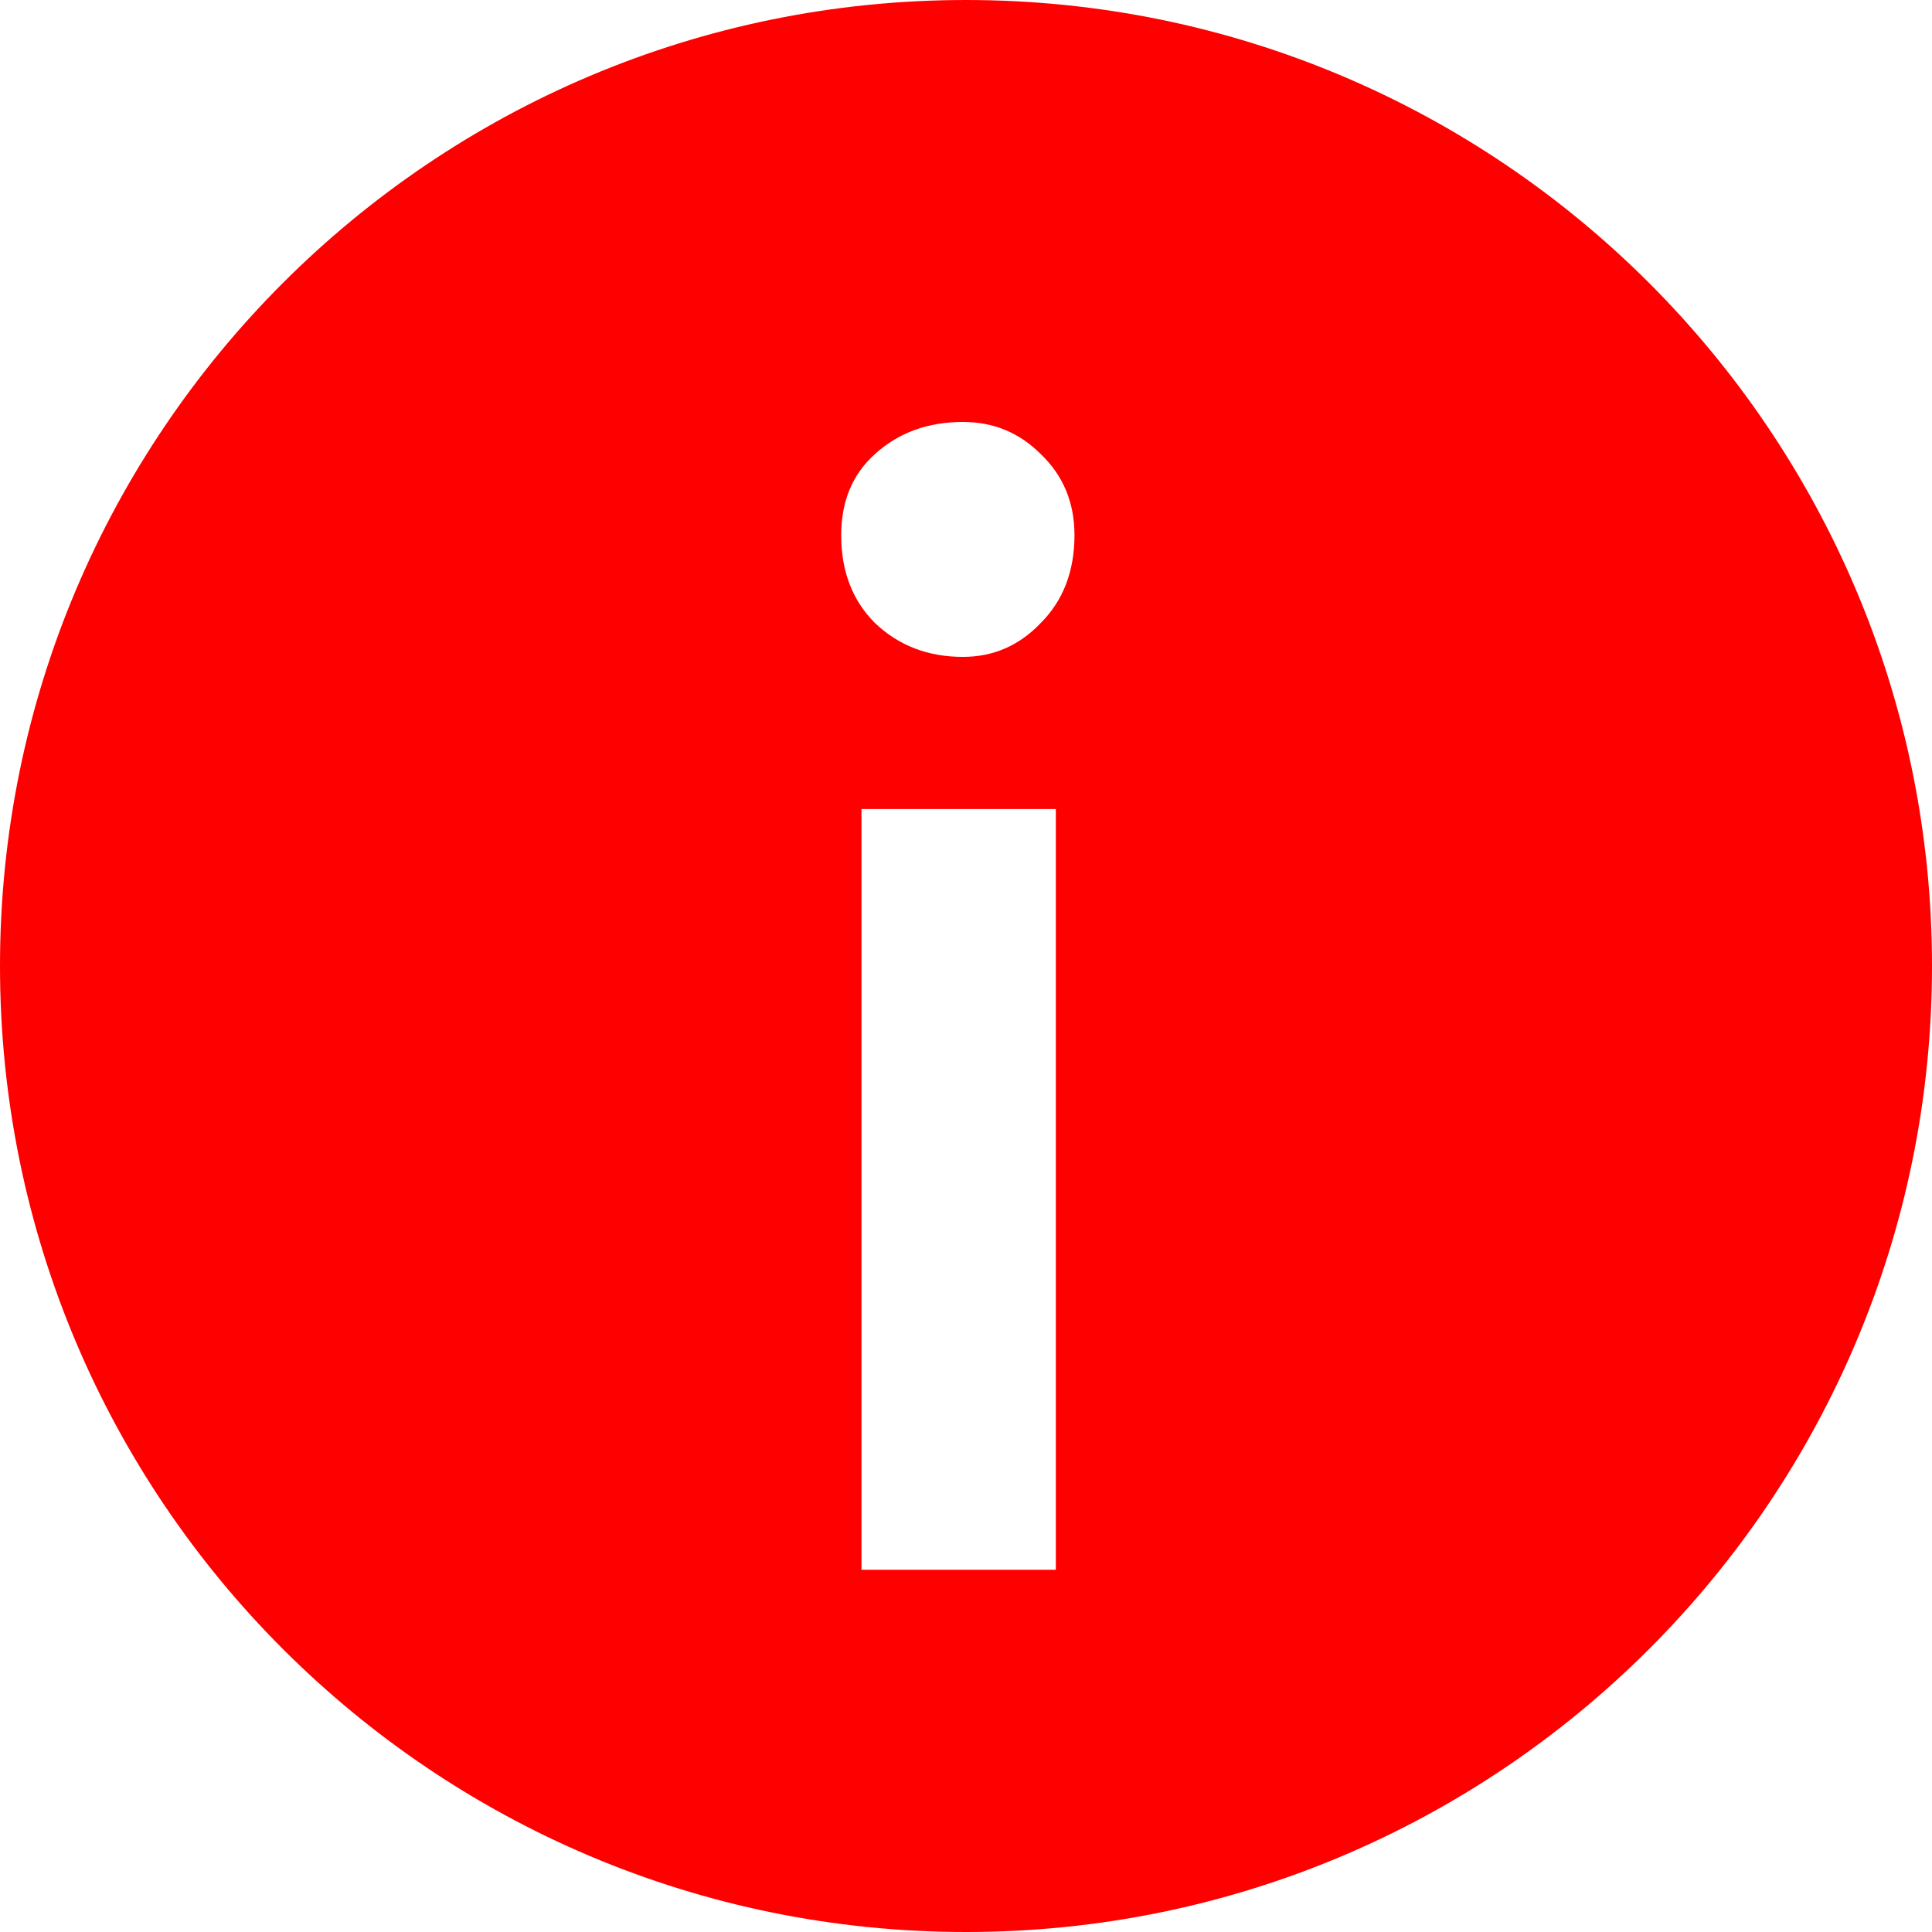 <svg width="20" height="20" viewBox="0 0 20 20" fill="none" xmlns="http://www.w3.org/2000/svg">
<path fill-rule="evenodd" clip-rule="evenodd" d="M10 20C15.523 20 20 15.523 20 10C20 4.477 15.523 0 10 0C4.477 0 0 4.477 0 10C0 15.523 4.477 20 10 20ZM8.918 16.25H10.93V8.375H8.918V16.25ZM9.058 4.7C8.824 4.91 8.708 5.19 8.708 5.54C8.708 5.913 8.824 6.217 9.058 6.45C9.303 6.683 9.606 6.8 9.968 6.8C10.283 6.8 10.551 6.683 10.773 6.45C11.006 6.217 11.123 5.913 11.123 5.54C11.123 5.202 11.006 4.922 10.773 4.7C10.551 4.478 10.283 4.368 9.968 4.368C9.606 4.368 9.303 4.478 9.058 4.7Z" fill="#FF0000"/>
</svg>
